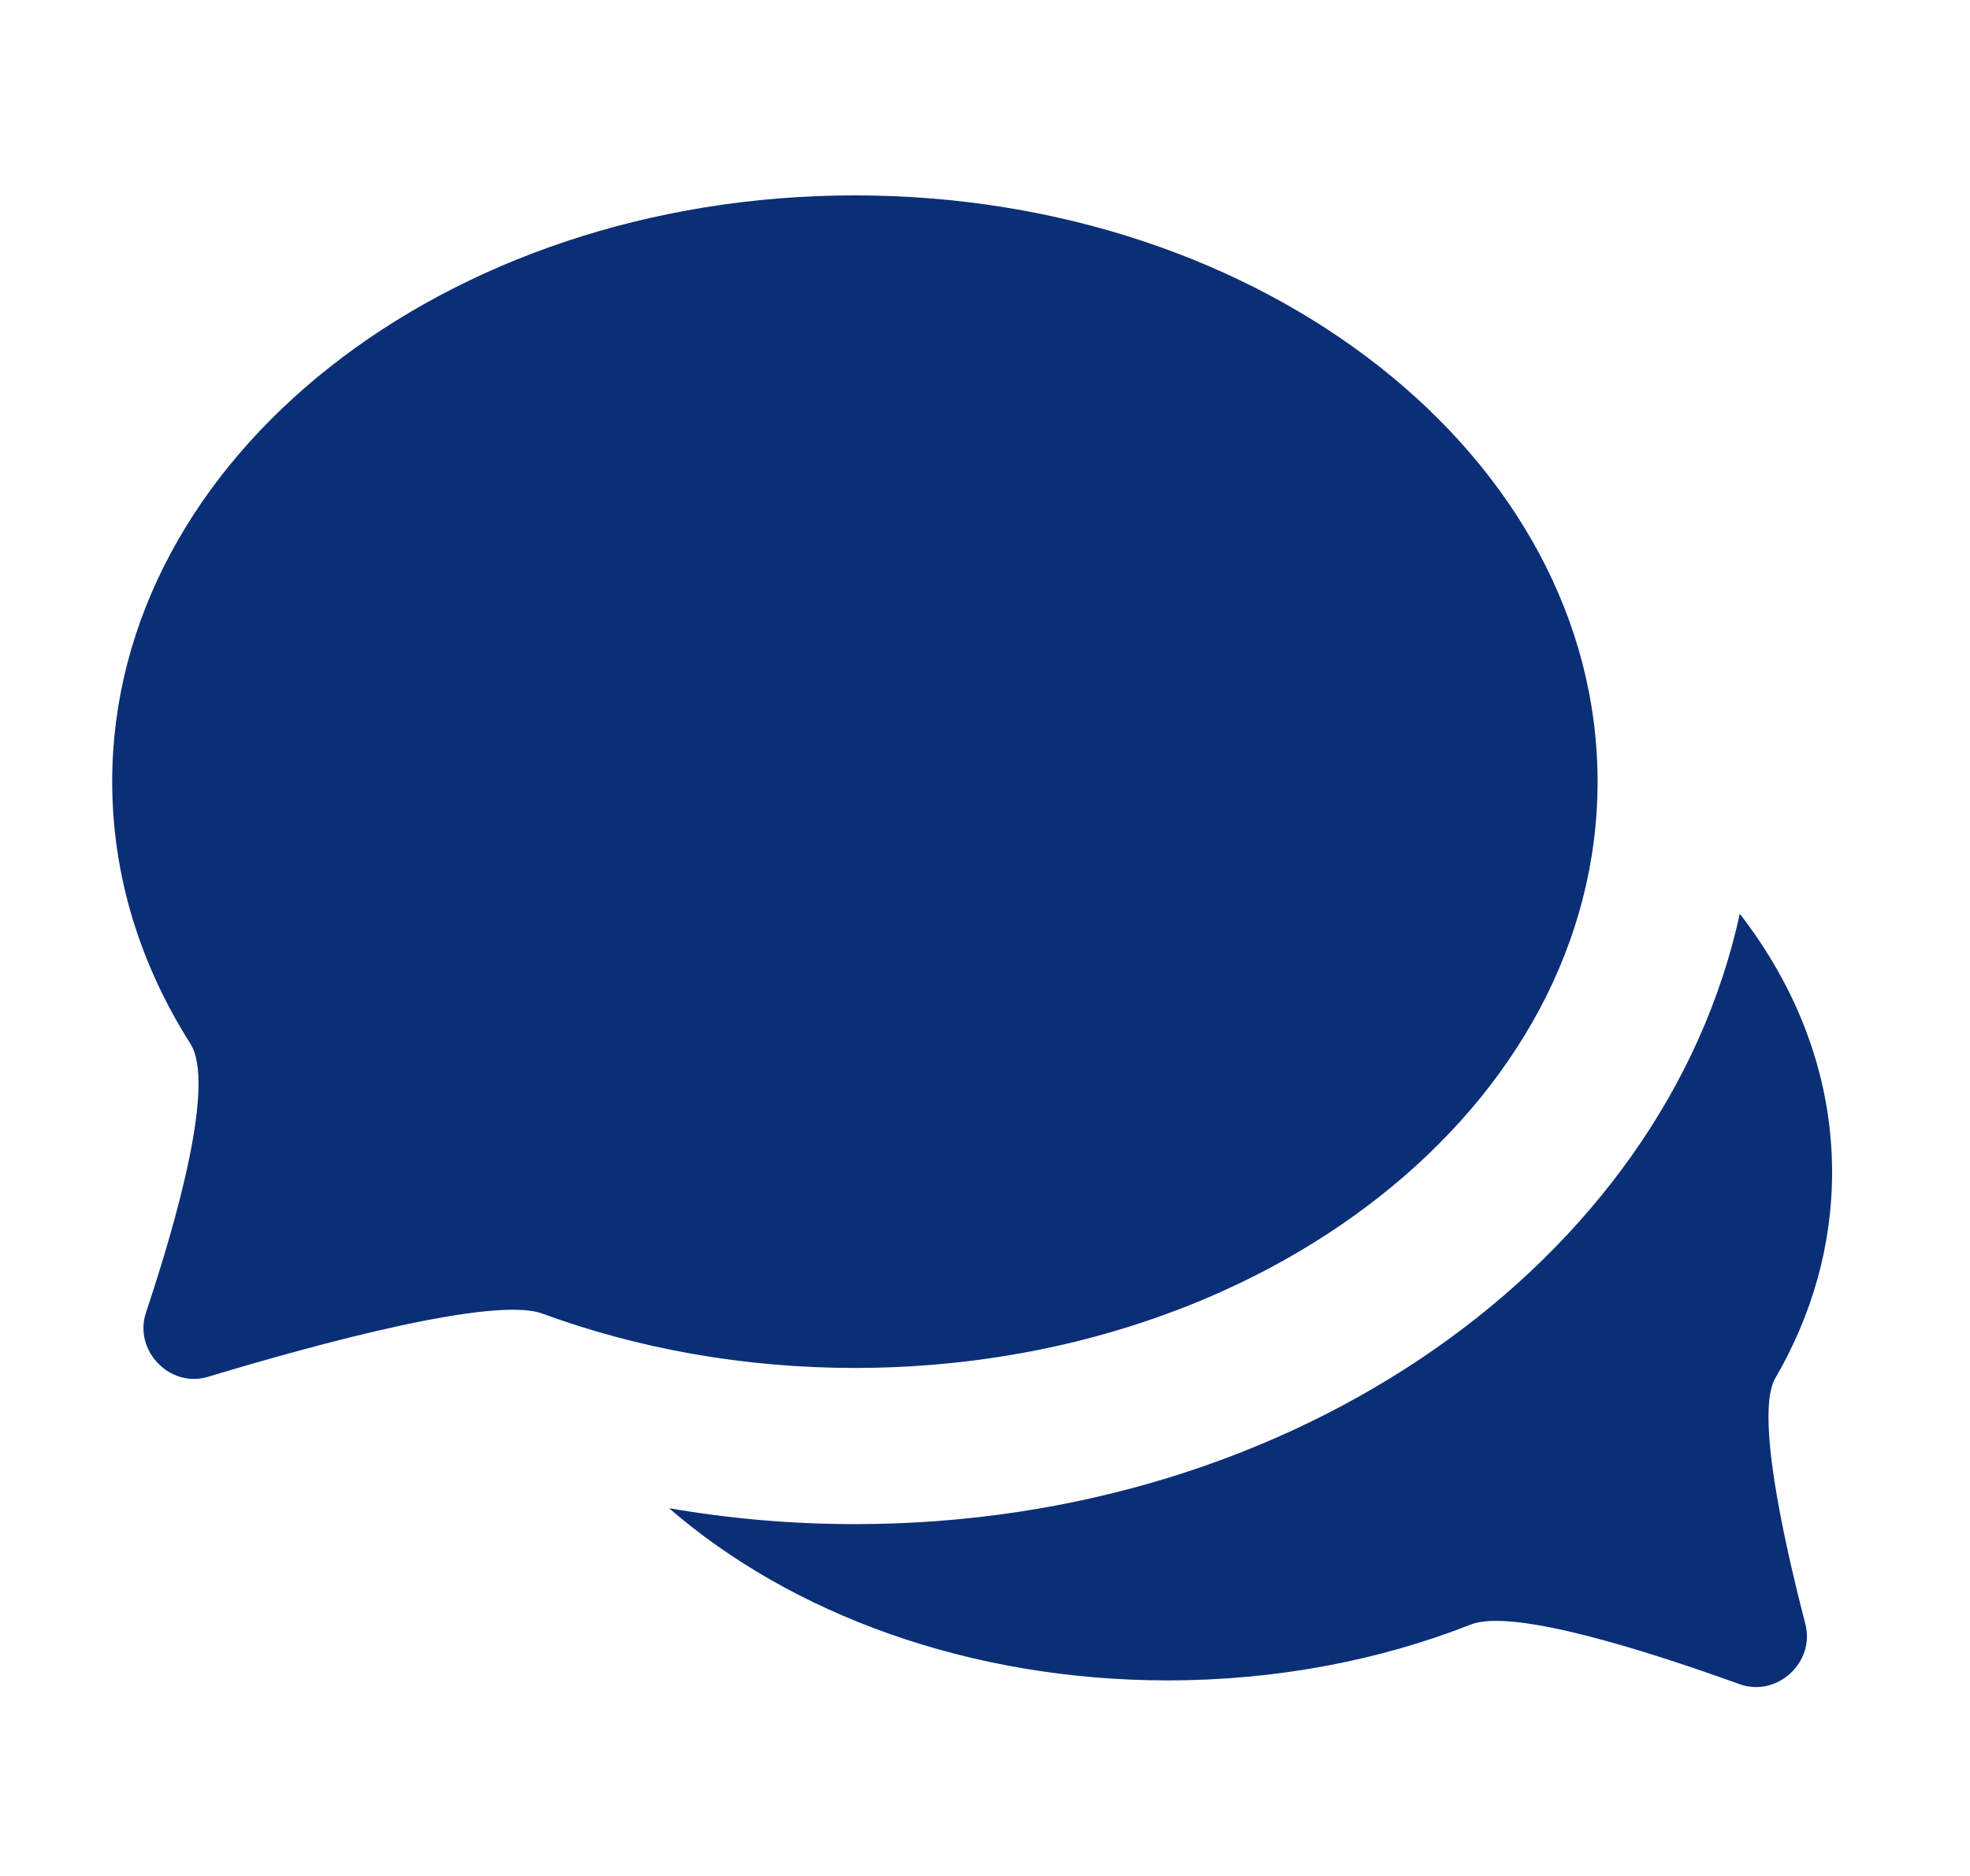 <svg width="21" height="20" viewBox="0 0 21 20" fill="none" xmlns="http://www.w3.org/2000/svg">
<path fill-rule="evenodd" clip-rule="evenodd" d="M18.546 9.742C17.741 13.441 13.824 16.249 9.114 16.249C8.434 16.249 7.771 16.19 7.132 16.079C8.43 17.205 10.33 17.915 12.447 17.915C13.612 17.915 14.711 17.7 15.68 17.319C16.126 17.144 17.557 17.599 18.543 17.955C18.941 18.099 19.351 17.723 19.245 17.314C19 16.369 18.716 15.053 18.924 14.694C19.314 14.023 19.53 13.28 19.53 12.499C19.53 11.492 19.171 10.549 18.546 9.742Z" fill="#0B2F76"/>
<path d="M17.03 8.334C17.03 11.785 13.485 14.584 9.113 14.584C7.922 14.584 6.793 14.376 5.78 14.004C5.267 13.816 3.402 14.321 2.215 14.679C1.809 14.801 1.422 14.396 1.556 13.994C1.89 12.993 2.297 11.549 2.03 11.128C1.496 10.287 1.196 9.338 1.196 8.334C1.196 4.882 4.741 2.083 9.113 2.083C13.485 2.083 17.03 4.882 17.03 8.334Z" fill="#0B2F76"/>
</svg>
